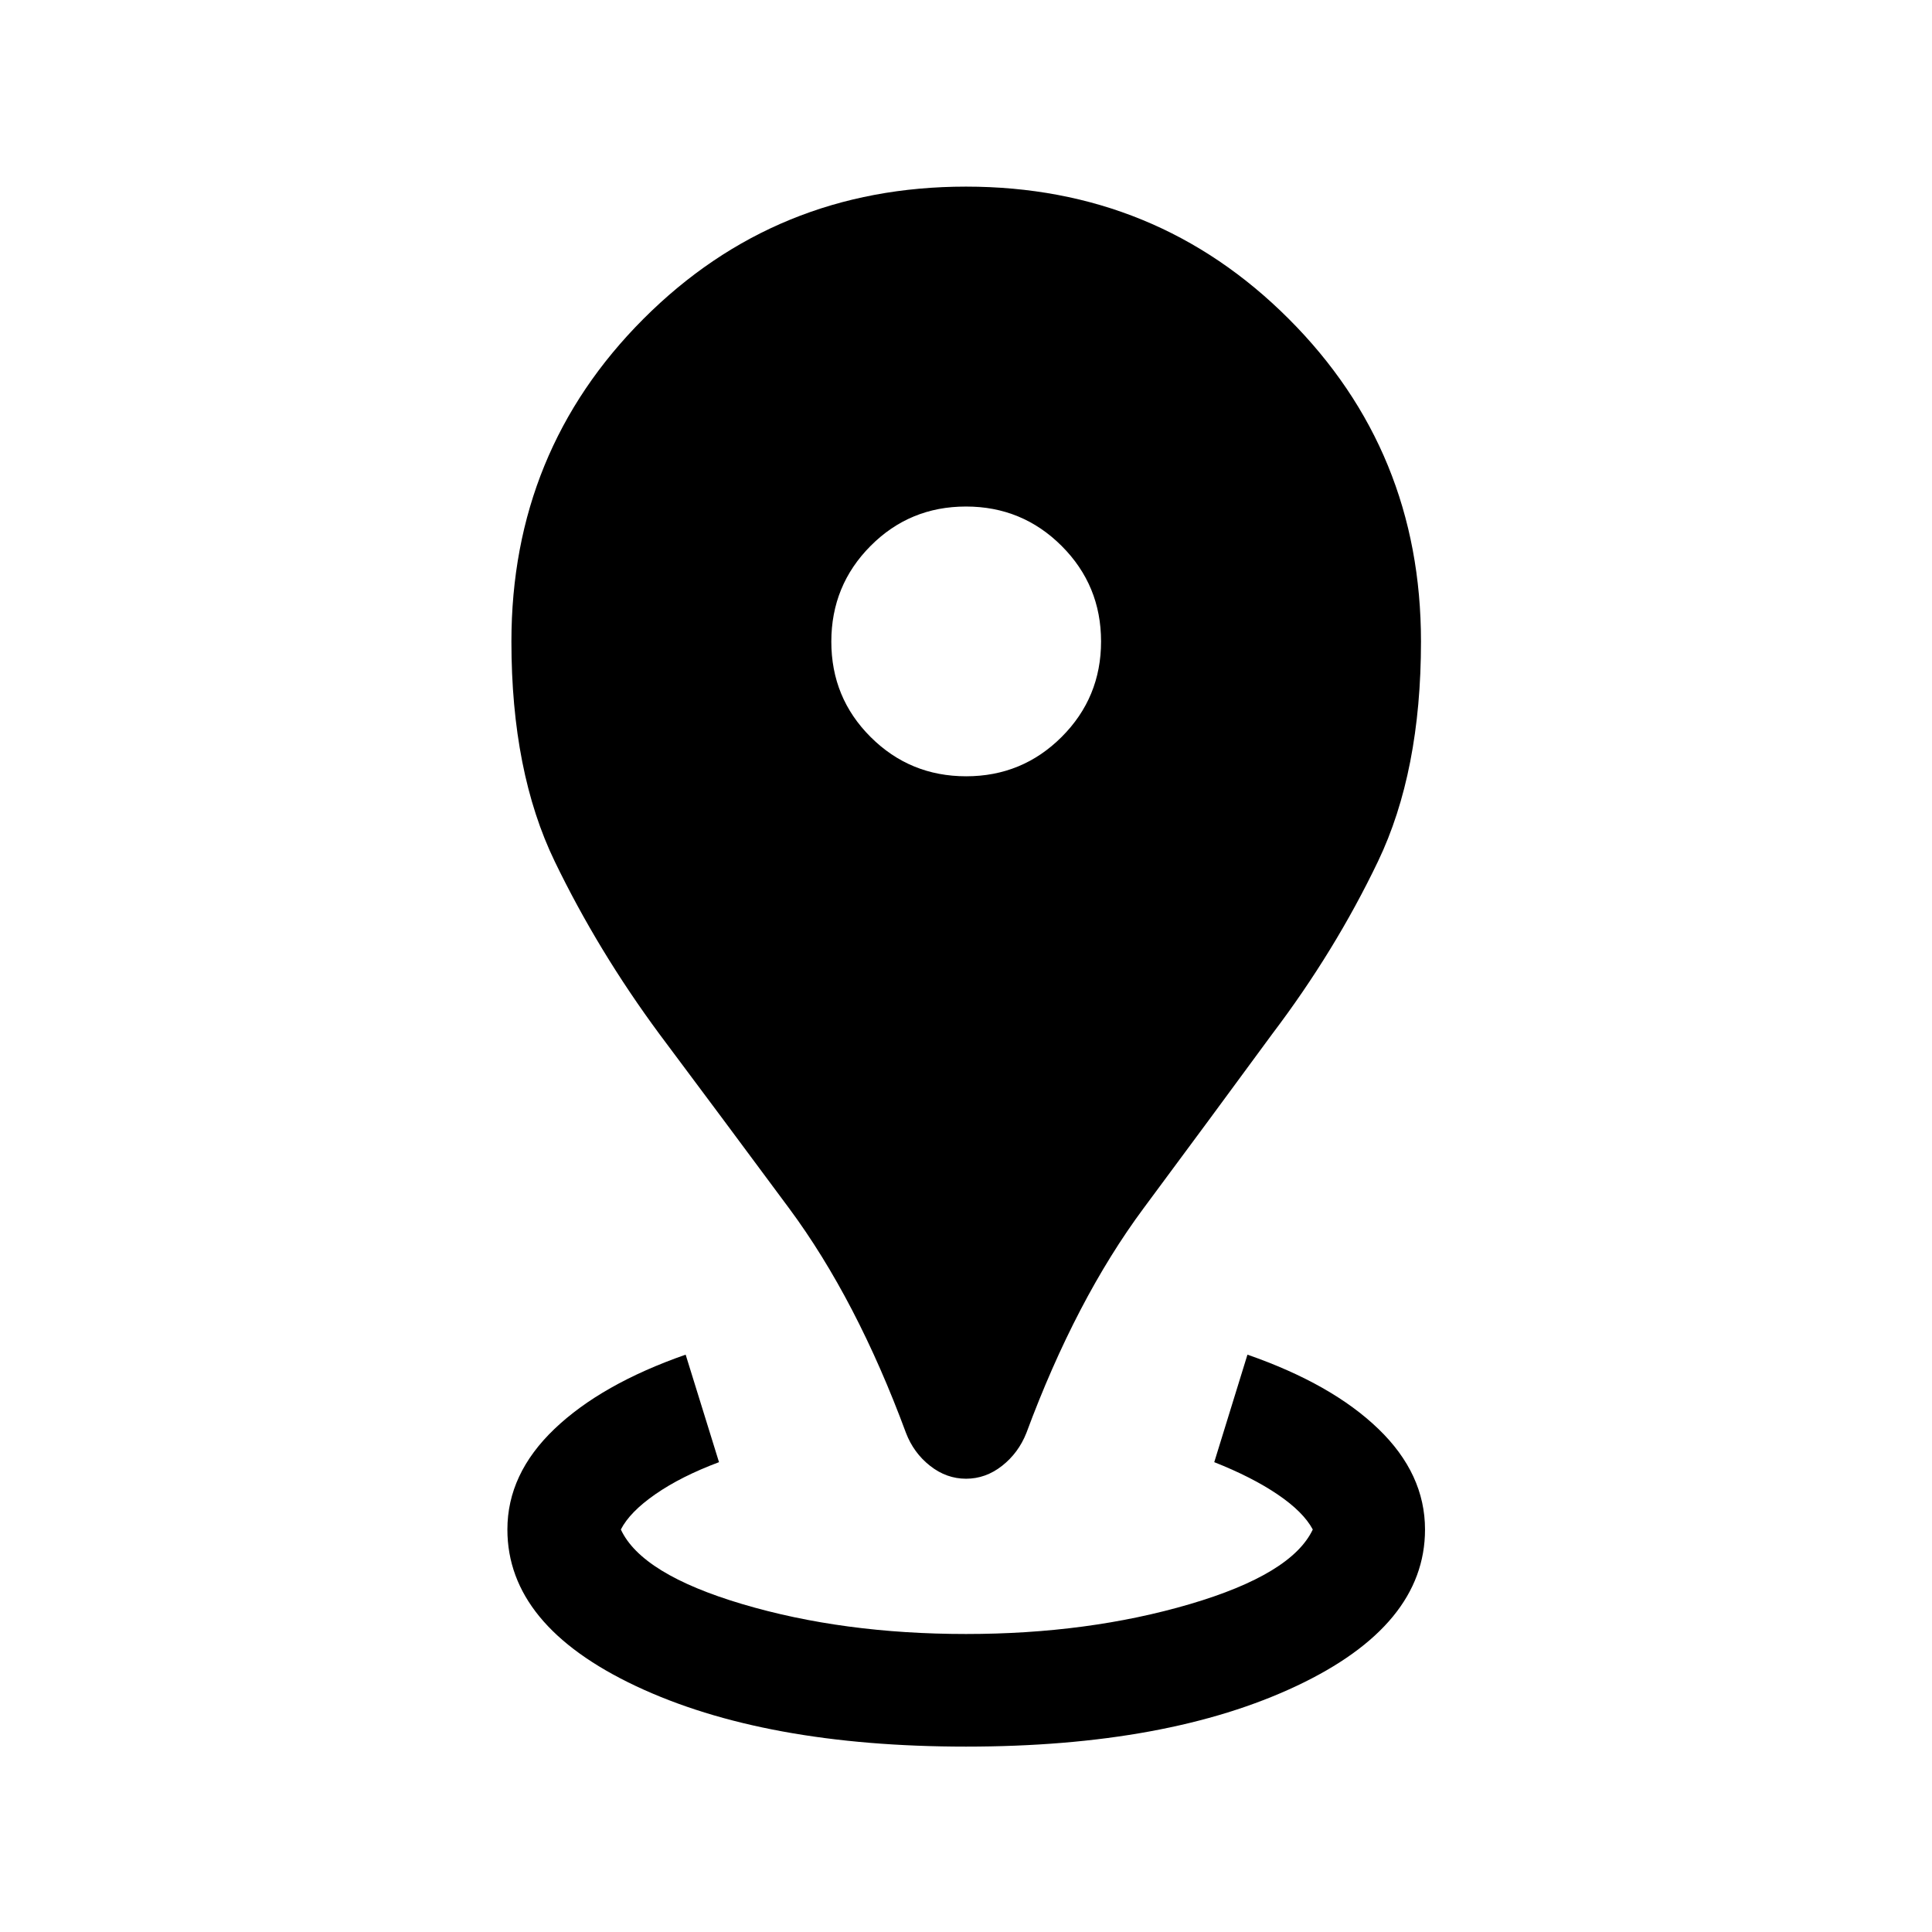 <svg xmlns="http://www.w3.org/2000/svg" height="24" viewBox="0 -960 960 960" width="24"><path d="M480-92.12q-100.27 0-164.08-30.11-63.8-30.11-63.8-77.77 0-27.61 23.36-49.94 23.37-22.33 65.22-36.94l16.57 53.42q-18.81 7.05-31.56 15.89T308.5-200q10.29 22.19 60.34 37.06 50.04 14.86 111.16 14.86 60.73 0 111.28-14.86 50.55-14.87 61.03-37.06-4.66-8.73-17.41-17.38-12.75-8.65-31.55-16.08l16.5-53.42q42 14.61 65.11 36.94 23.12 22.33 23.12 49.94 0 47.66-63.91 77.77Q580.27-92.12 480-92.12Zm.03-133.11q-9.74 0-17.88-6.41-8.15-6.4-11.96-16.32-24.54-66.35-58.06-111.6-33.53-45.26-64.51-86.68-30.47-41.24-51.98-85.73-21.52-44.49-21.52-109.24 0-94.64 65.61-160.35 65.62-65.71 160.27-65.71t160.36 65.71q65.72 65.71 65.72 160.3 0 64.72-21.37 109.3-21.36 44.57-52.57 85.77-30.22 41.19-63.89 86.55-33.66 45.36-58.25 111.68-3.94 9.92-12.08 16.32-8.15 6.41-17.89 6.41Zm.05-349.04q27.88 0 47.46-19.56 19.57-19.56 19.57-47.44t-19.59-47.46q-19.6-19.58-47.54-19.58-27.94 0-47.42 19.6t-19.48 47.54q0 27.94 19.56 47.42t47.44 19.48Z"/></svg>